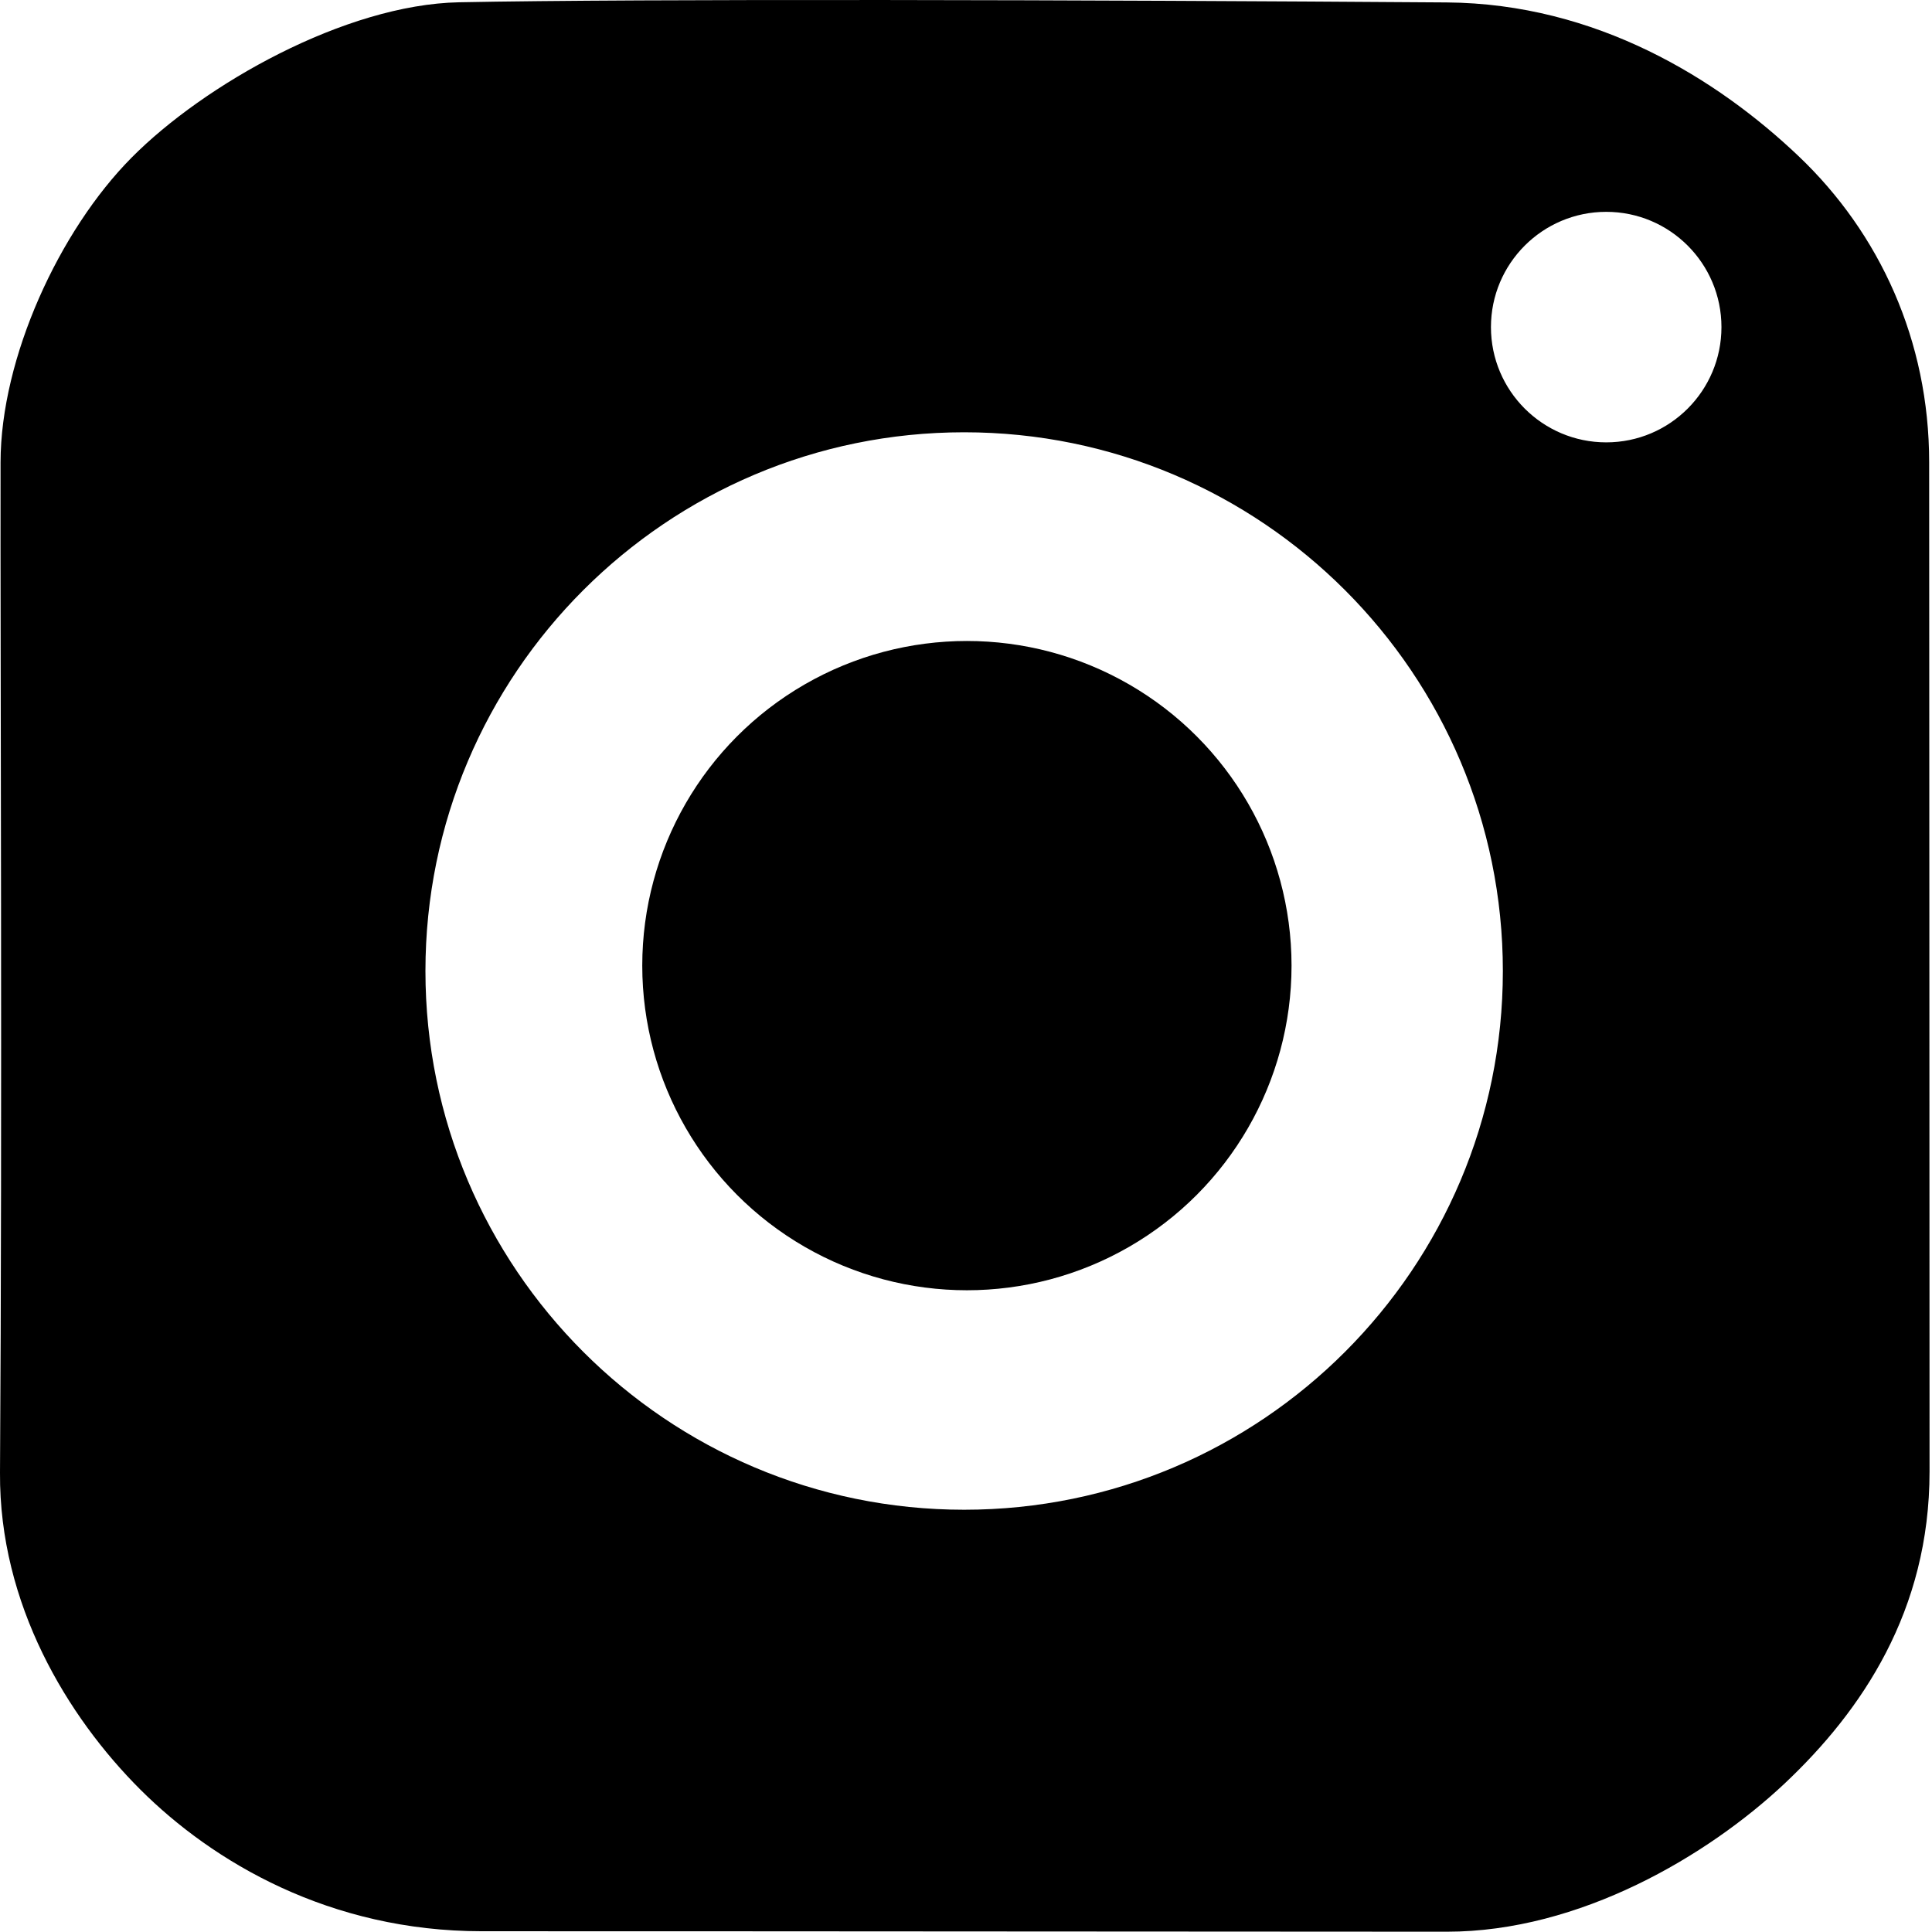 <?xml version="1.0" encoding="UTF-8" standalone="no"?>
<!DOCTYPE svg PUBLIC "-//W3C//DTD SVG 1.1//EN" "http://www.w3.org/Graphics/SVG/1.1/DTD/svg11.dtd">
<svg width="100%" height="100%" viewBox="0 0 245 245" version="1.1" xmlns="http://www.w3.org/2000/svg" xmlns:xlink="http://www.w3.org/1999/xlink" xml:space="preserve" xmlns:serif="http://www.serif.com/" style="fill-rule:evenodd;clip-rule:evenodd;stroke-linejoin:round;stroke-miterlimit:2;">
    <g transform="matrix(1,0,0,1,-1063.33,-821.597)">
        <g>
            <path d="M1291.4,841.389C1281.12,831.616 1265.77,822.043 1246.77,821.905C1201.73,821.58 1144.68,821.423 1121.54,821.886C1107.08,822.174 1089.19,832.329 1080.02,841.583C1070.84,850.838 1063.42,866.971 1063.4,880.212C1063.36,904.419 1063.63,962.701 1063.33,1008.36C1063.22,1025.04 1071.89,1039.31 1081.11,1048.52C1090.34,1057.74 1105.17,1066.5 1124.42,1066.5C1170.02,1066.5 1222.57,1066.56 1246.82,1066.56C1263.64,1066.56 1279.88,1056.95 1289.66,1047.75C1299.43,1038.54 1308.02,1025.88 1308.02,1008.2C1308.02,962.525 1307.97,904.446 1307.97,880.214C1307.97,864.803 1301.69,851.162 1291.4,841.389ZM1185.6,876.415C1223.3,876.415 1253.91,907.027 1253.91,944.732C1253.91,982.437 1223.3,1013.05 1185.6,1013.05C1147.89,1013.05 1117.28,982.437 1117.28,944.732C1117.28,907.027 1147.89,876.415 1185.6,876.415ZM1267.02,848.461C1275.09,848.461 1281.63,855.011 1281.63,863.078C1281.63,871.145 1275.09,877.694 1267.02,877.694C1258.95,877.694 1252.4,871.145 1252.4,863.078C1252.4,855.011 1258.95,848.461 1267.02,848.461Z"/>
            <g transform="matrix(1,0,0,1,9.634,3.735)">
                <circle cx="1176.31" cy="940.314" r="41.168"/>
            </g>
        </g>
    </g>
</svg>

